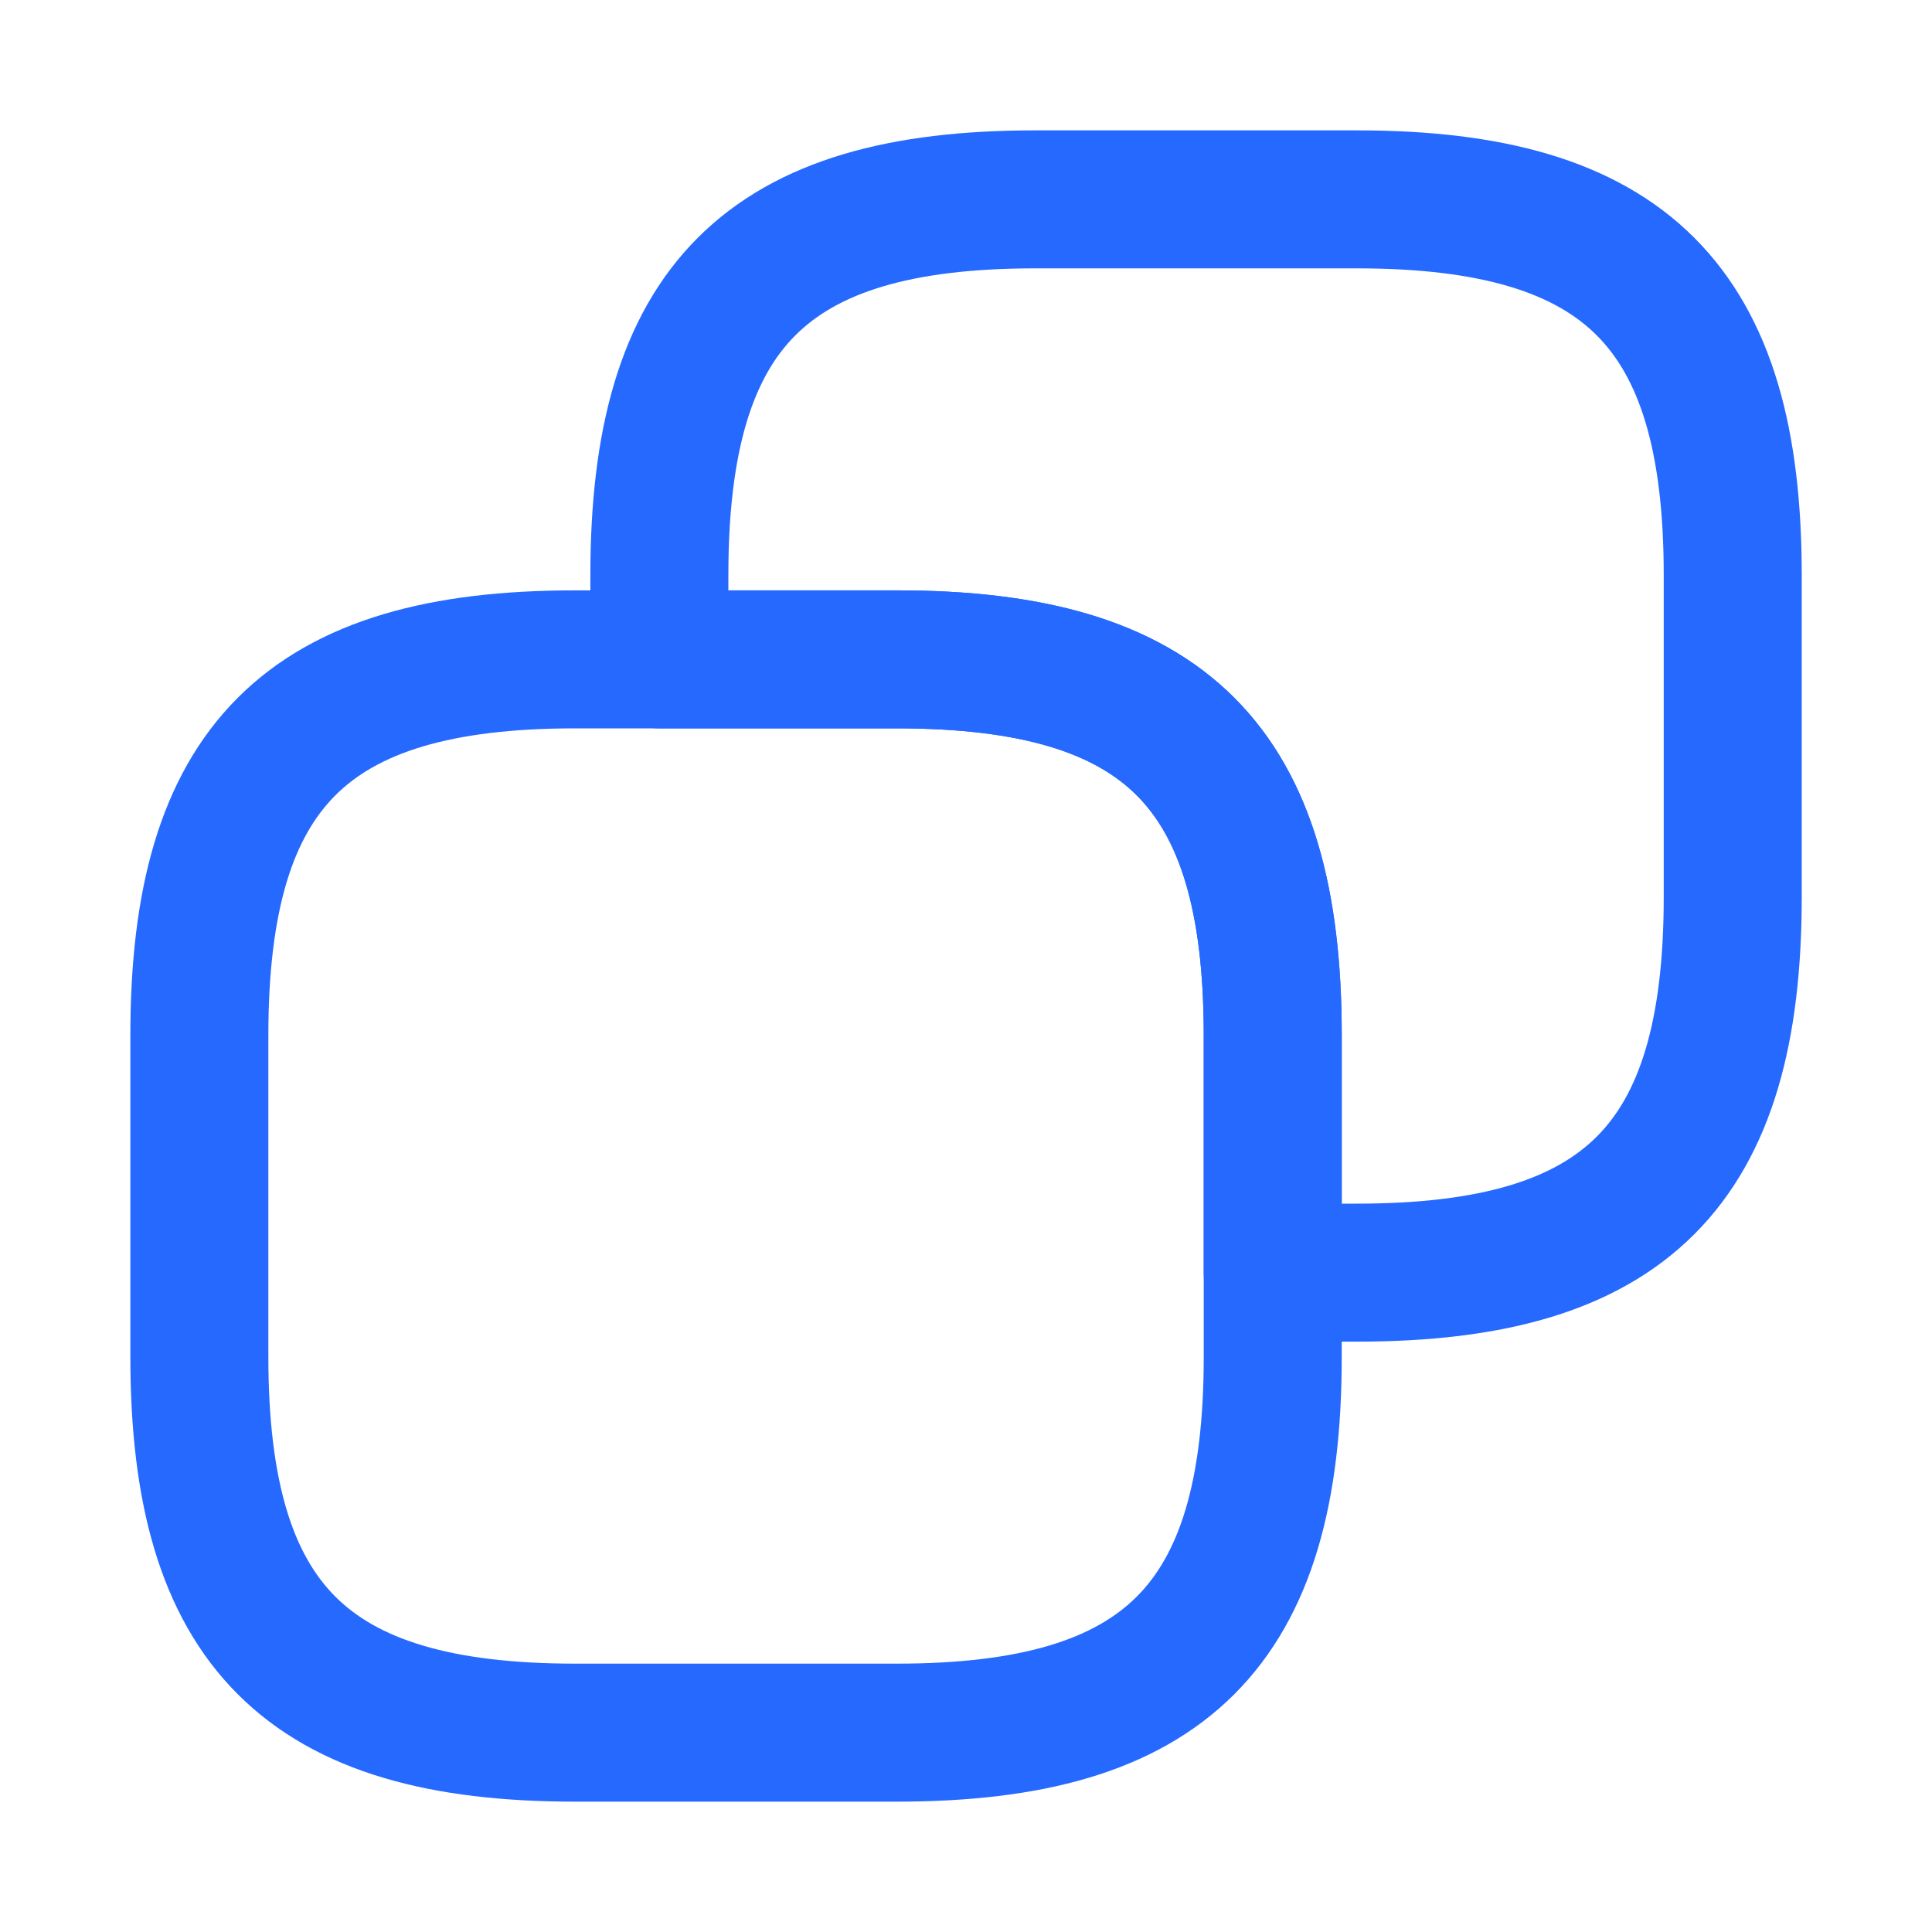 <svg width="21" height="21" viewBox="0 0 21 21" fill="none" xmlns="http://www.w3.org/2000/svg">
<g id="vuesax/linear/copy">
<g id="copy">
<path id="Vector" d="M13.834 11.25V14.75C13.834 17.667 12.667 18.833 9.75 18.833H6.25C3.334 18.833 2.167 17.667 2.167 14.75V11.25C2.167 8.333 3.334 7.167 6.25 7.167H9.75C12.667 7.167 13.834 8.333 13.834 11.25Z" stroke="#2569FF" stroke-width="1.5" stroke-linecap="round" stroke-linejoin="round"/>
<path id="Vector_2" d="M18.834 6.25V9.75C18.834 12.667 17.667 13.833 14.75 13.833H13.834V11.25C13.834 8.333 12.667 7.167 9.75 7.167H7.167V6.25C7.167 3.333 8.334 2.167 11.25 2.167H14.75C17.667 2.167 18.834 3.333 18.834 6.25Z" stroke="#2569FF" stroke-width="1.5" stroke-linecap="round" stroke-linejoin="round"/>
</g>
</g>
</svg>
